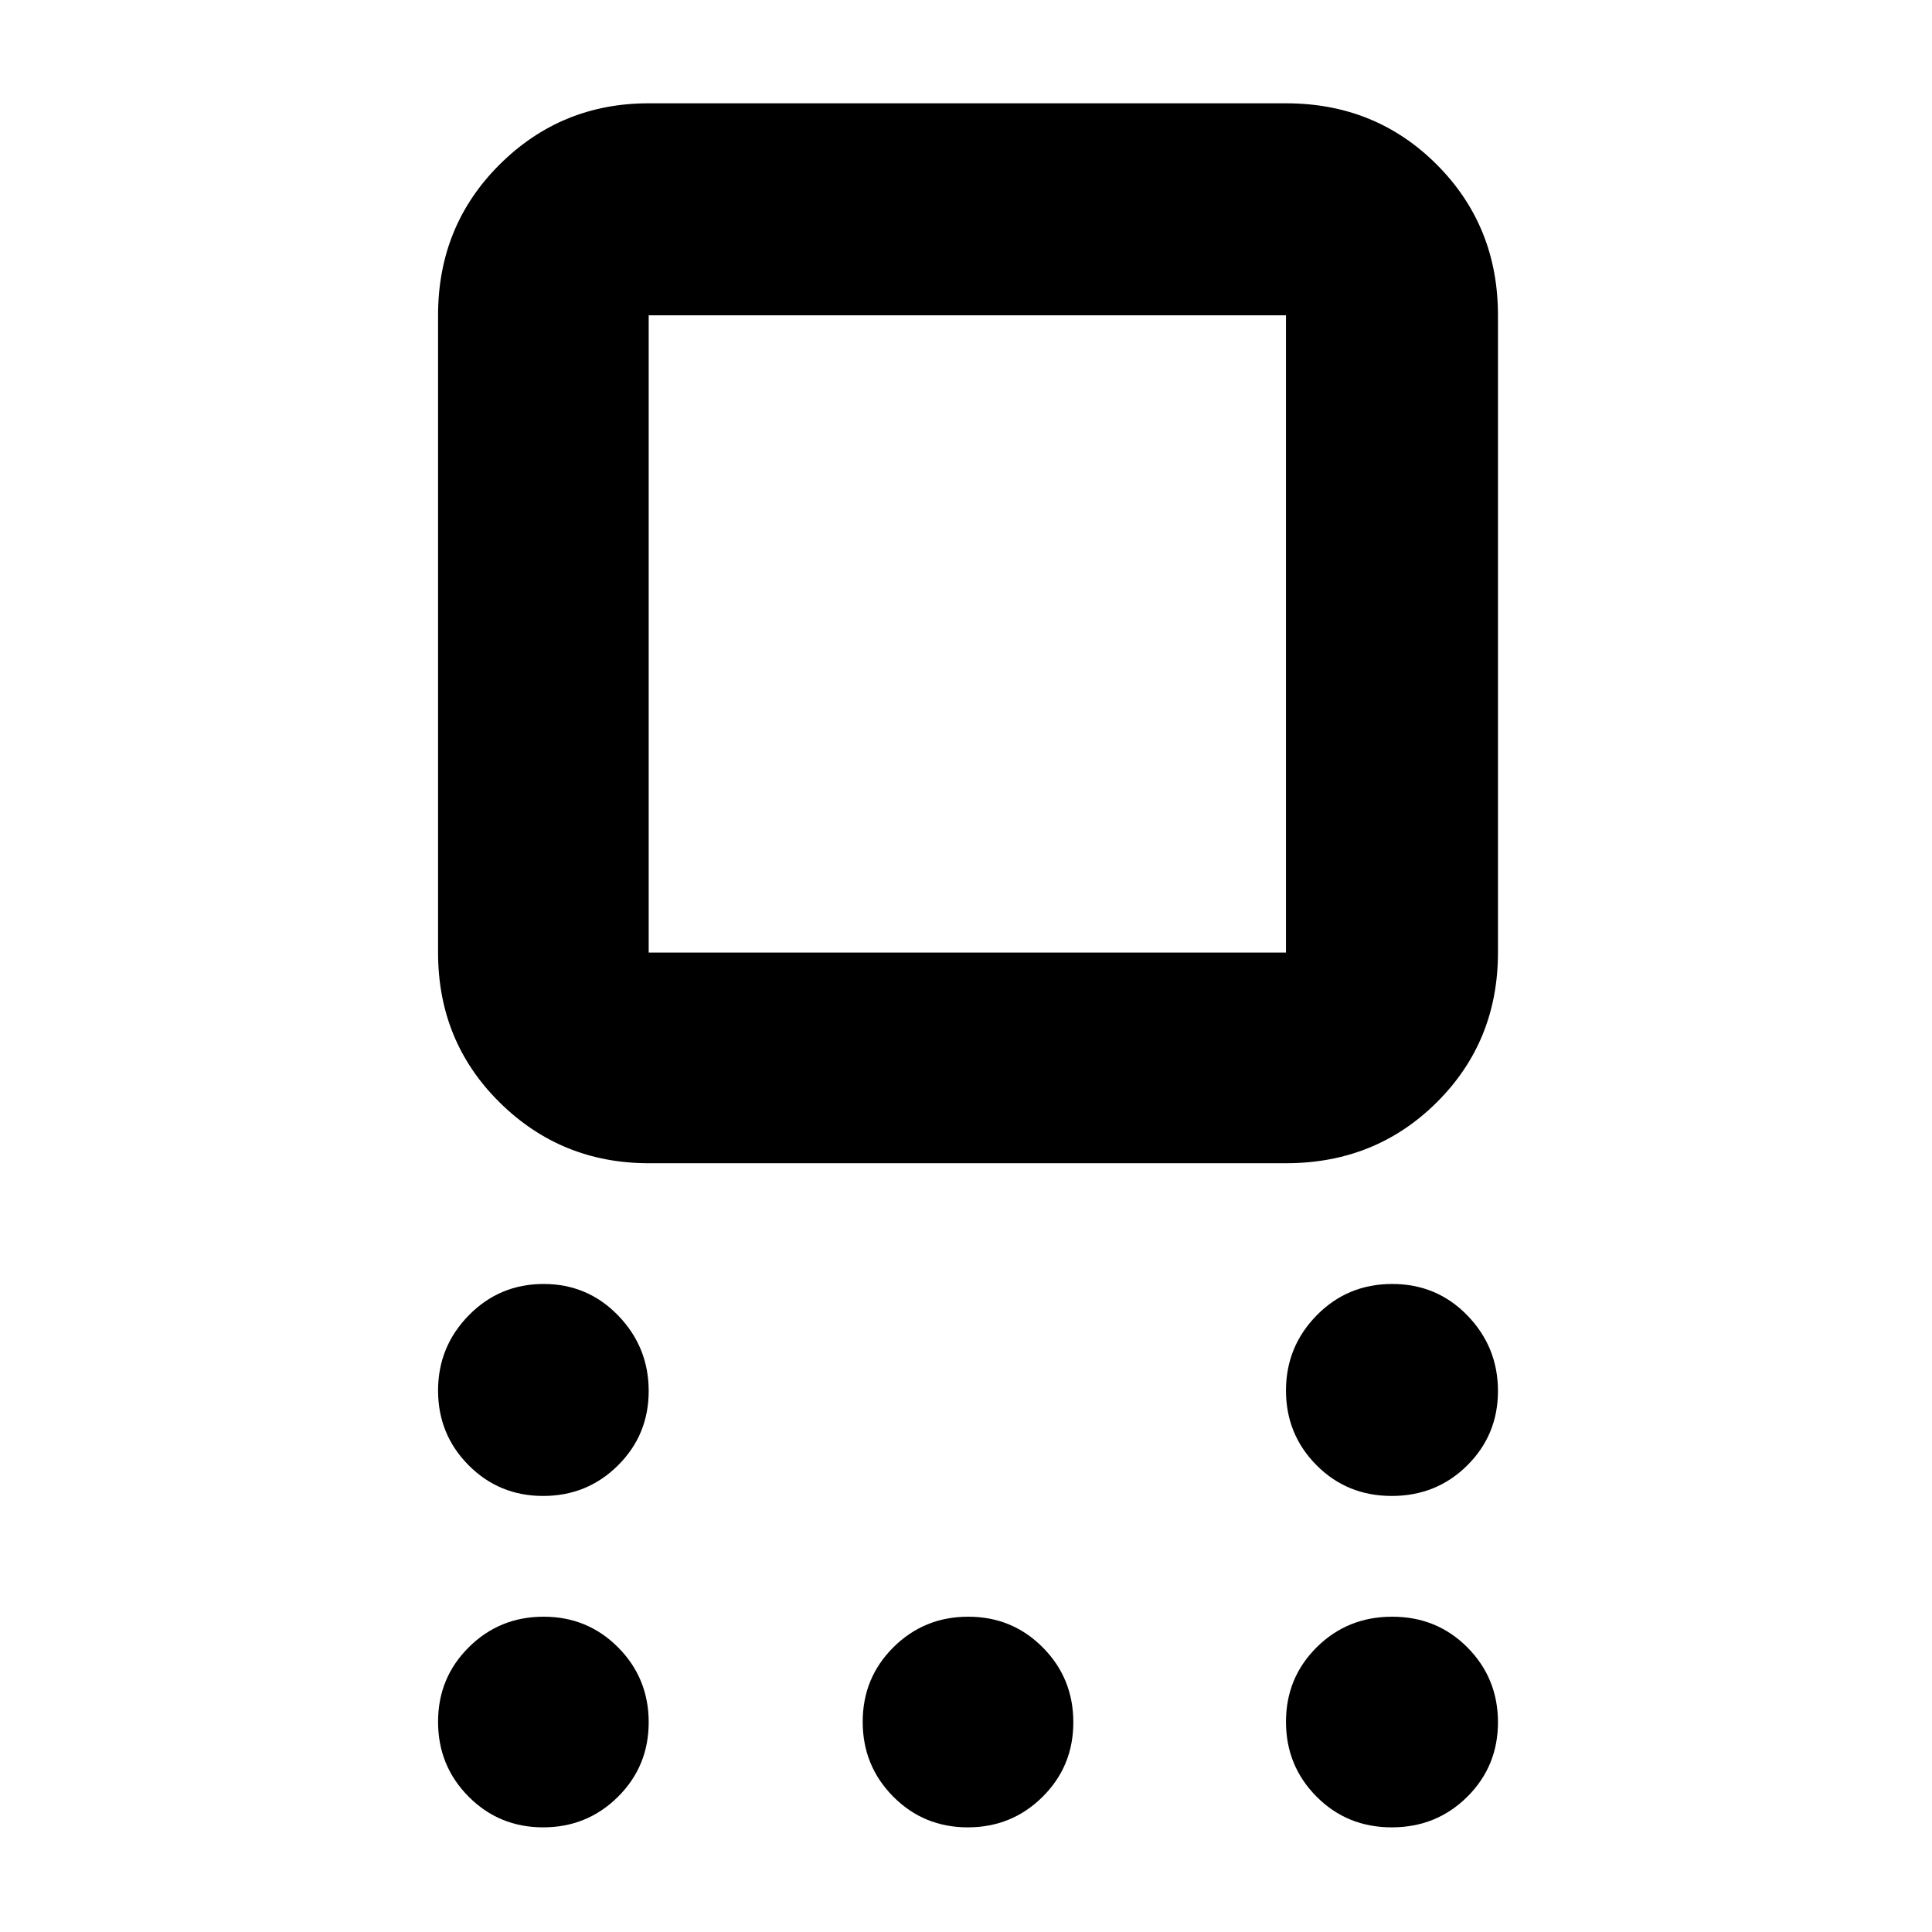 <svg xmlns="http://www.w3.org/2000/svg" height="40" viewBox="0 -960 960 960" width="40"><path d="M322.33-382q-43.5 0-74.08-30.23-30.58-30.24-30.58-74.44v-316.66q0-44.48 30.58-74.91t74.08-30.43H639q44.48 0 74.9 30.43 30.43 30.43 30.43 74.91v316.66q0 44.2-30.43 74.44Q683.48-382 639-382H322.33Zm0-104.67H639v-316.66H322.33v316.66Zm-52.45 270q-21.88 0-37.05-15.28-15.16-15.28-15.16-37.11 0-21.82 15.28-37.38Q248.23-322 270.12-322q21.88 0 37.05 15.68 15.16 15.67 15.16 37.5 0 21.82-15.28 36.99-15.28 15.16-37.17 15.16Zm0 164.67Q248-52 232.83-67.28q-15.16-15.29-15.16-37.17 0-21.88 15.28-37.05 15.28-15.17 37.17-15.17 21.88 0 37.05 15.29 15.16 15.28 15.16 37.16 0 21.89-15.28 37.05Q291.77-52 269.88-52Zm211 0Q459-52 443.83-67.28q-15.16-15.29-15.16-37.17 0-21.88 15.28-37.05 15.28-15.17 37.17-15.17 21.88 0 37.05 15.29 15.16 15.28 15.16 37.16 0 21.89-15.28 37.05Q502.77-52 480.88-52Zm210.67 0q-22.22 0-37.38-15.28Q639-82.57 639-104.45q0-21.88 15.28-37.05 15.29-15.17 37.5-15.17 22.22 0 37.39 15.29 15.16 15.28 15.16 37.16 0 21.89-15.28 37.05Q713.77-52 691.55-52Zm0-164.67q-22.22 0-37.38-15.28Q639-247.23 639-269.06q0-21.82 15.28-37.38Q669.57-322 691.78-322q22.22 0 37.39 15.68 15.16 15.67 15.16 37.5 0 21.82-15.28 36.99-15.28 15.16-37.5 15.16ZM481-645.33Z"/></svg>